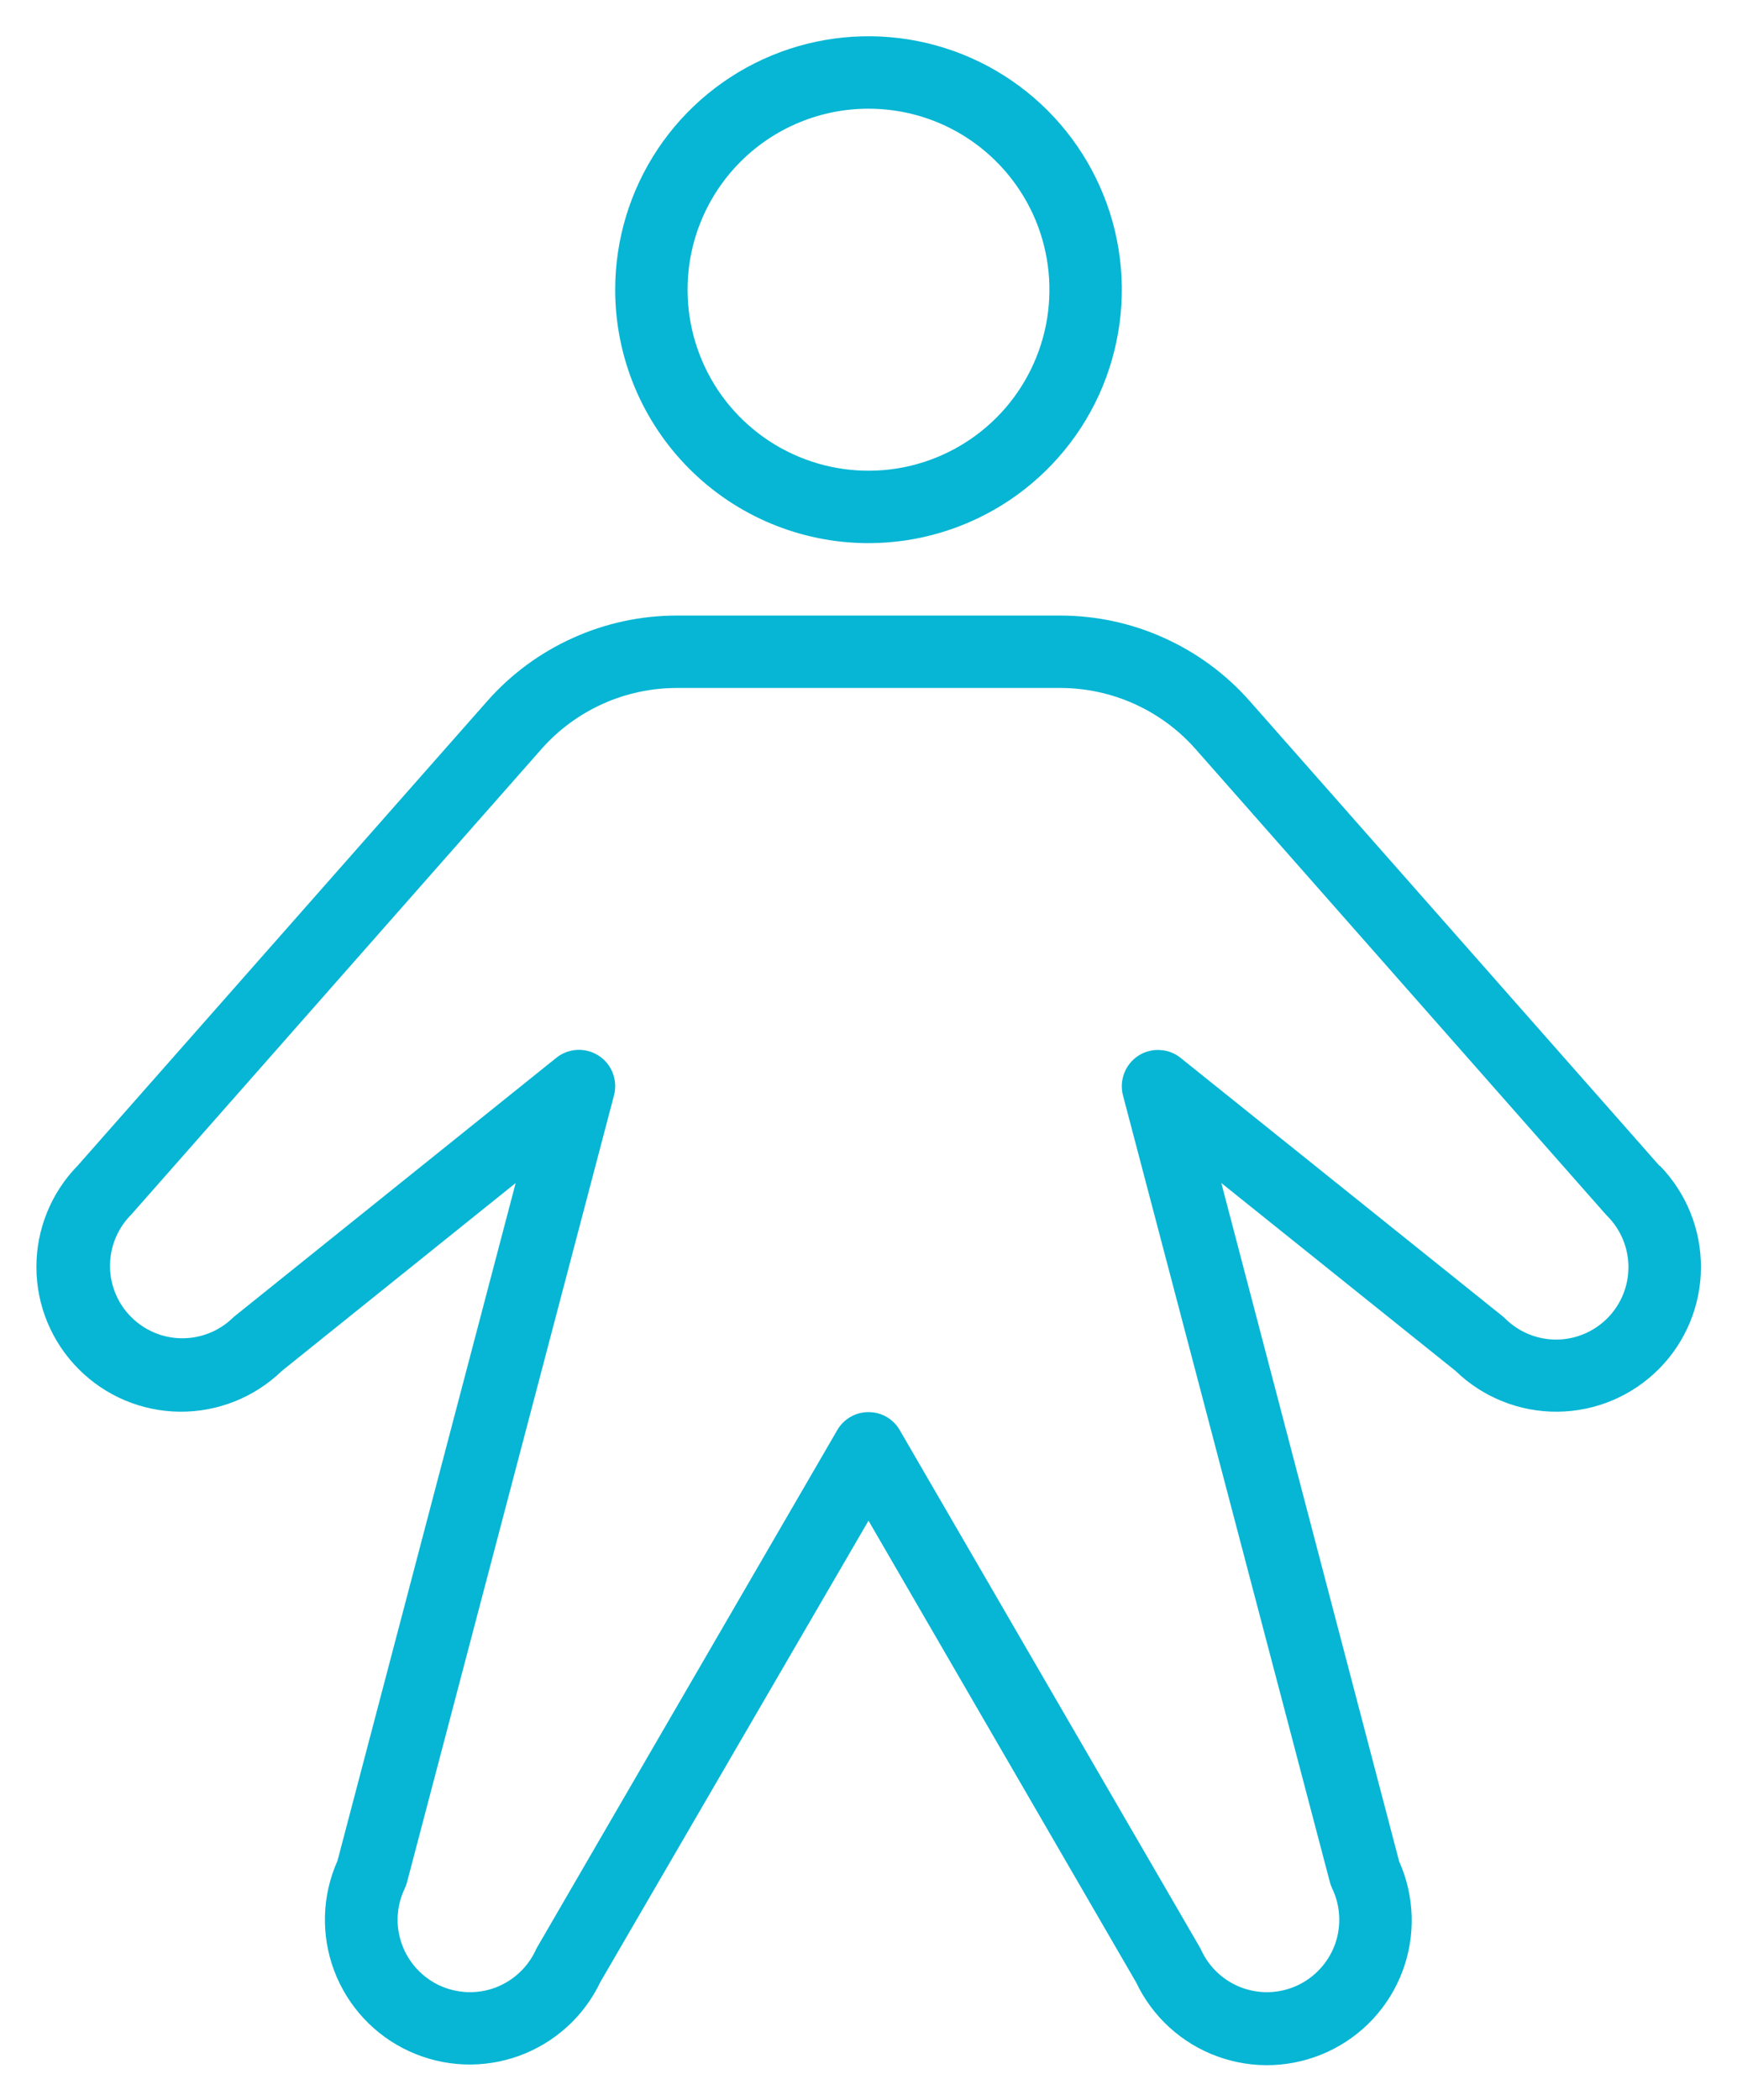 <svg width="24" height="29" viewBox="0 0 24 29" fill="none" xmlns="http://www.w3.org/2000/svg">
<path d="M12 7.501C12.692 7.501 13.369 7.295 13.944 6.911C14.52 6.526 14.969 5.98 15.234 5.34C15.498 4.7 15.568 3.997 15.433 3.318C15.298 2.639 14.964 2.015 14.475 1.526C13.985 1.036 13.362 0.703 12.683 0.568C12.004 0.433 11.3 0.502 10.661 0.767C10.021 1.032 9.474 1.481 9.09 2.056C8.705 2.632 8.5 3.308 8.5 4.001C8.5 4.929 8.869 5.819 9.525 6.475C10.181 7.132 11.072 7.501 12 7.501ZM12 1.501C12.495 1.501 12.978 1.647 13.389 1.922C13.8 2.197 14.12 2.587 14.31 3.044C14.499 3.501 14.548 4.003 14.452 4.488C14.355 4.973 14.117 5.419 13.768 5.768C13.418 6.118 12.973 6.356 12.488 6.453C12.003 6.549 11.5 6.5 11.043 6.31C10.586 6.121 10.196 5.801 9.921 5.39C9.647 4.978 9.5 4.495 9.5 4.001C9.5 3.338 9.763 2.702 10.232 2.233C10.701 1.764 11.337 1.501 12 1.501ZM22.927 16.098L17.271 9.686C16.943 9.313 16.539 9.015 16.086 8.811C15.634 8.606 15.143 8.501 14.646 8.501H9.354C8.857 8.501 8.366 8.606 7.914 8.811C7.461 9.015 7.057 9.313 6.729 9.686L1.073 16.098C0.705 16.474 0.501 16.979 0.503 17.505C0.505 18.03 0.714 18.534 1.085 18.906C1.455 19.279 1.957 19.491 2.483 19.496C3.008 19.501 3.515 19.299 3.893 18.934L7.125 16.338L4.663 25.698C4.448 26.179 4.432 26.725 4.618 27.218C4.804 27.71 5.177 28.11 5.655 28.329C6.134 28.549 6.679 28.571 7.174 28.391C7.669 28.211 8.072 27.843 8.298 27.367L12 21.001L15.697 27.376C15.923 27.852 16.326 28.22 16.821 28.4C17.316 28.58 17.861 28.558 18.34 28.338C18.819 28.119 19.191 27.719 19.377 27.227C19.563 26.734 19.547 26.188 19.332 25.707L16.875 16.338L20.113 18.934C20.49 19.299 20.997 19.501 21.522 19.496C22.048 19.491 22.55 19.279 22.921 18.906C23.291 18.534 23.5 18.03 23.502 17.505C23.504 16.979 23.3 16.474 22.933 16.098H22.927ZM22.207 18.207C22.02 18.394 21.766 18.5 21.501 18.5C21.235 18.5 20.981 18.394 20.794 18.207C20.781 18.194 20.767 18.182 20.753 18.171L16.314 14.611C16.232 14.544 16.131 14.506 16.026 14.501C15.921 14.495 15.816 14.523 15.728 14.58C15.64 14.637 15.572 14.721 15.534 14.819C15.496 14.917 15.489 15.025 15.516 15.127L18.375 25.993C18.383 26.022 18.393 26.05 18.405 26.077C18.463 26.196 18.496 26.326 18.503 26.458C18.511 26.59 18.491 26.723 18.447 26.848C18.402 26.973 18.334 27.087 18.244 27.185C18.155 27.283 18.047 27.363 17.927 27.419C17.807 27.475 17.677 27.506 17.545 27.512C17.412 27.517 17.28 27.496 17.156 27.45C17.032 27.403 16.918 27.333 16.821 27.242C16.725 27.152 16.647 27.043 16.593 26.922C16.586 26.908 16.579 26.896 16.571 26.882L12.432 19.751C12.389 19.675 12.325 19.612 12.25 19.568C12.174 19.524 12.088 19.502 12 19.502C11.912 19.502 11.826 19.524 11.751 19.568C11.675 19.612 11.611 19.675 11.568 19.751L7.428 26.882C7.42 26.896 7.413 26.908 7.406 26.922C7.352 27.043 7.274 27.152 7.177 27.242C7.081 27.333 6.967 27.403 6.843 27.45C6.719 27.496 6.586 27.517 6.454 27.512C6.322 27.506 6.192 27.475 6.071 27.419C5.951 27.363 5.844 27.283 5.754 27.185C5.665 27.087 5.596 26.973 5.552 26.848C5.507 26.723 5.488 26.59 5.495 26.458C5.503 26.326 5.536 26.196 5.594 26.077C5.606 26.05 5.616 26.022 5.624 25.993L8.484 15.126C8.511 15.024 8.504 14.916 8.466 14.818C8.428 14.72 8.36 14.636 8.272 14.579C8.183 14.522 8.079 14.494 7.974 14.499C7.869 14.505 7.768 14.543 7.686 14.609L3.25 18.171C3.235 18.182 3.222 18.194 3.209 18.207C3.02 18.387 2.768 18.485 2.507 18.482C2.246 18.479 1.997 18.373 1.813 18.189C1.628 18.005 1.523 17.755 1.52 17.495C1.517 17.234 1.615 16.982 1.795 16.793L1.816 16.771L7.479 10.347C7.713 10.081 8.002 9.868 8.325 9.722C8.648 9.576 8.999 9.501 9.354 9.501H14.646C15.001 9.501 15.352 9.576 15.675 9.722C15.998 9.868 16.287 10.081 16.521 10.347L22.186 16.771L22.207 16.793C22.395 16.981 22.5 17.235 22.5 17.5C22.5 17.765 22.395 18.019 22.207 18.207Z" fill="#06b6d4"/>
</svg>
